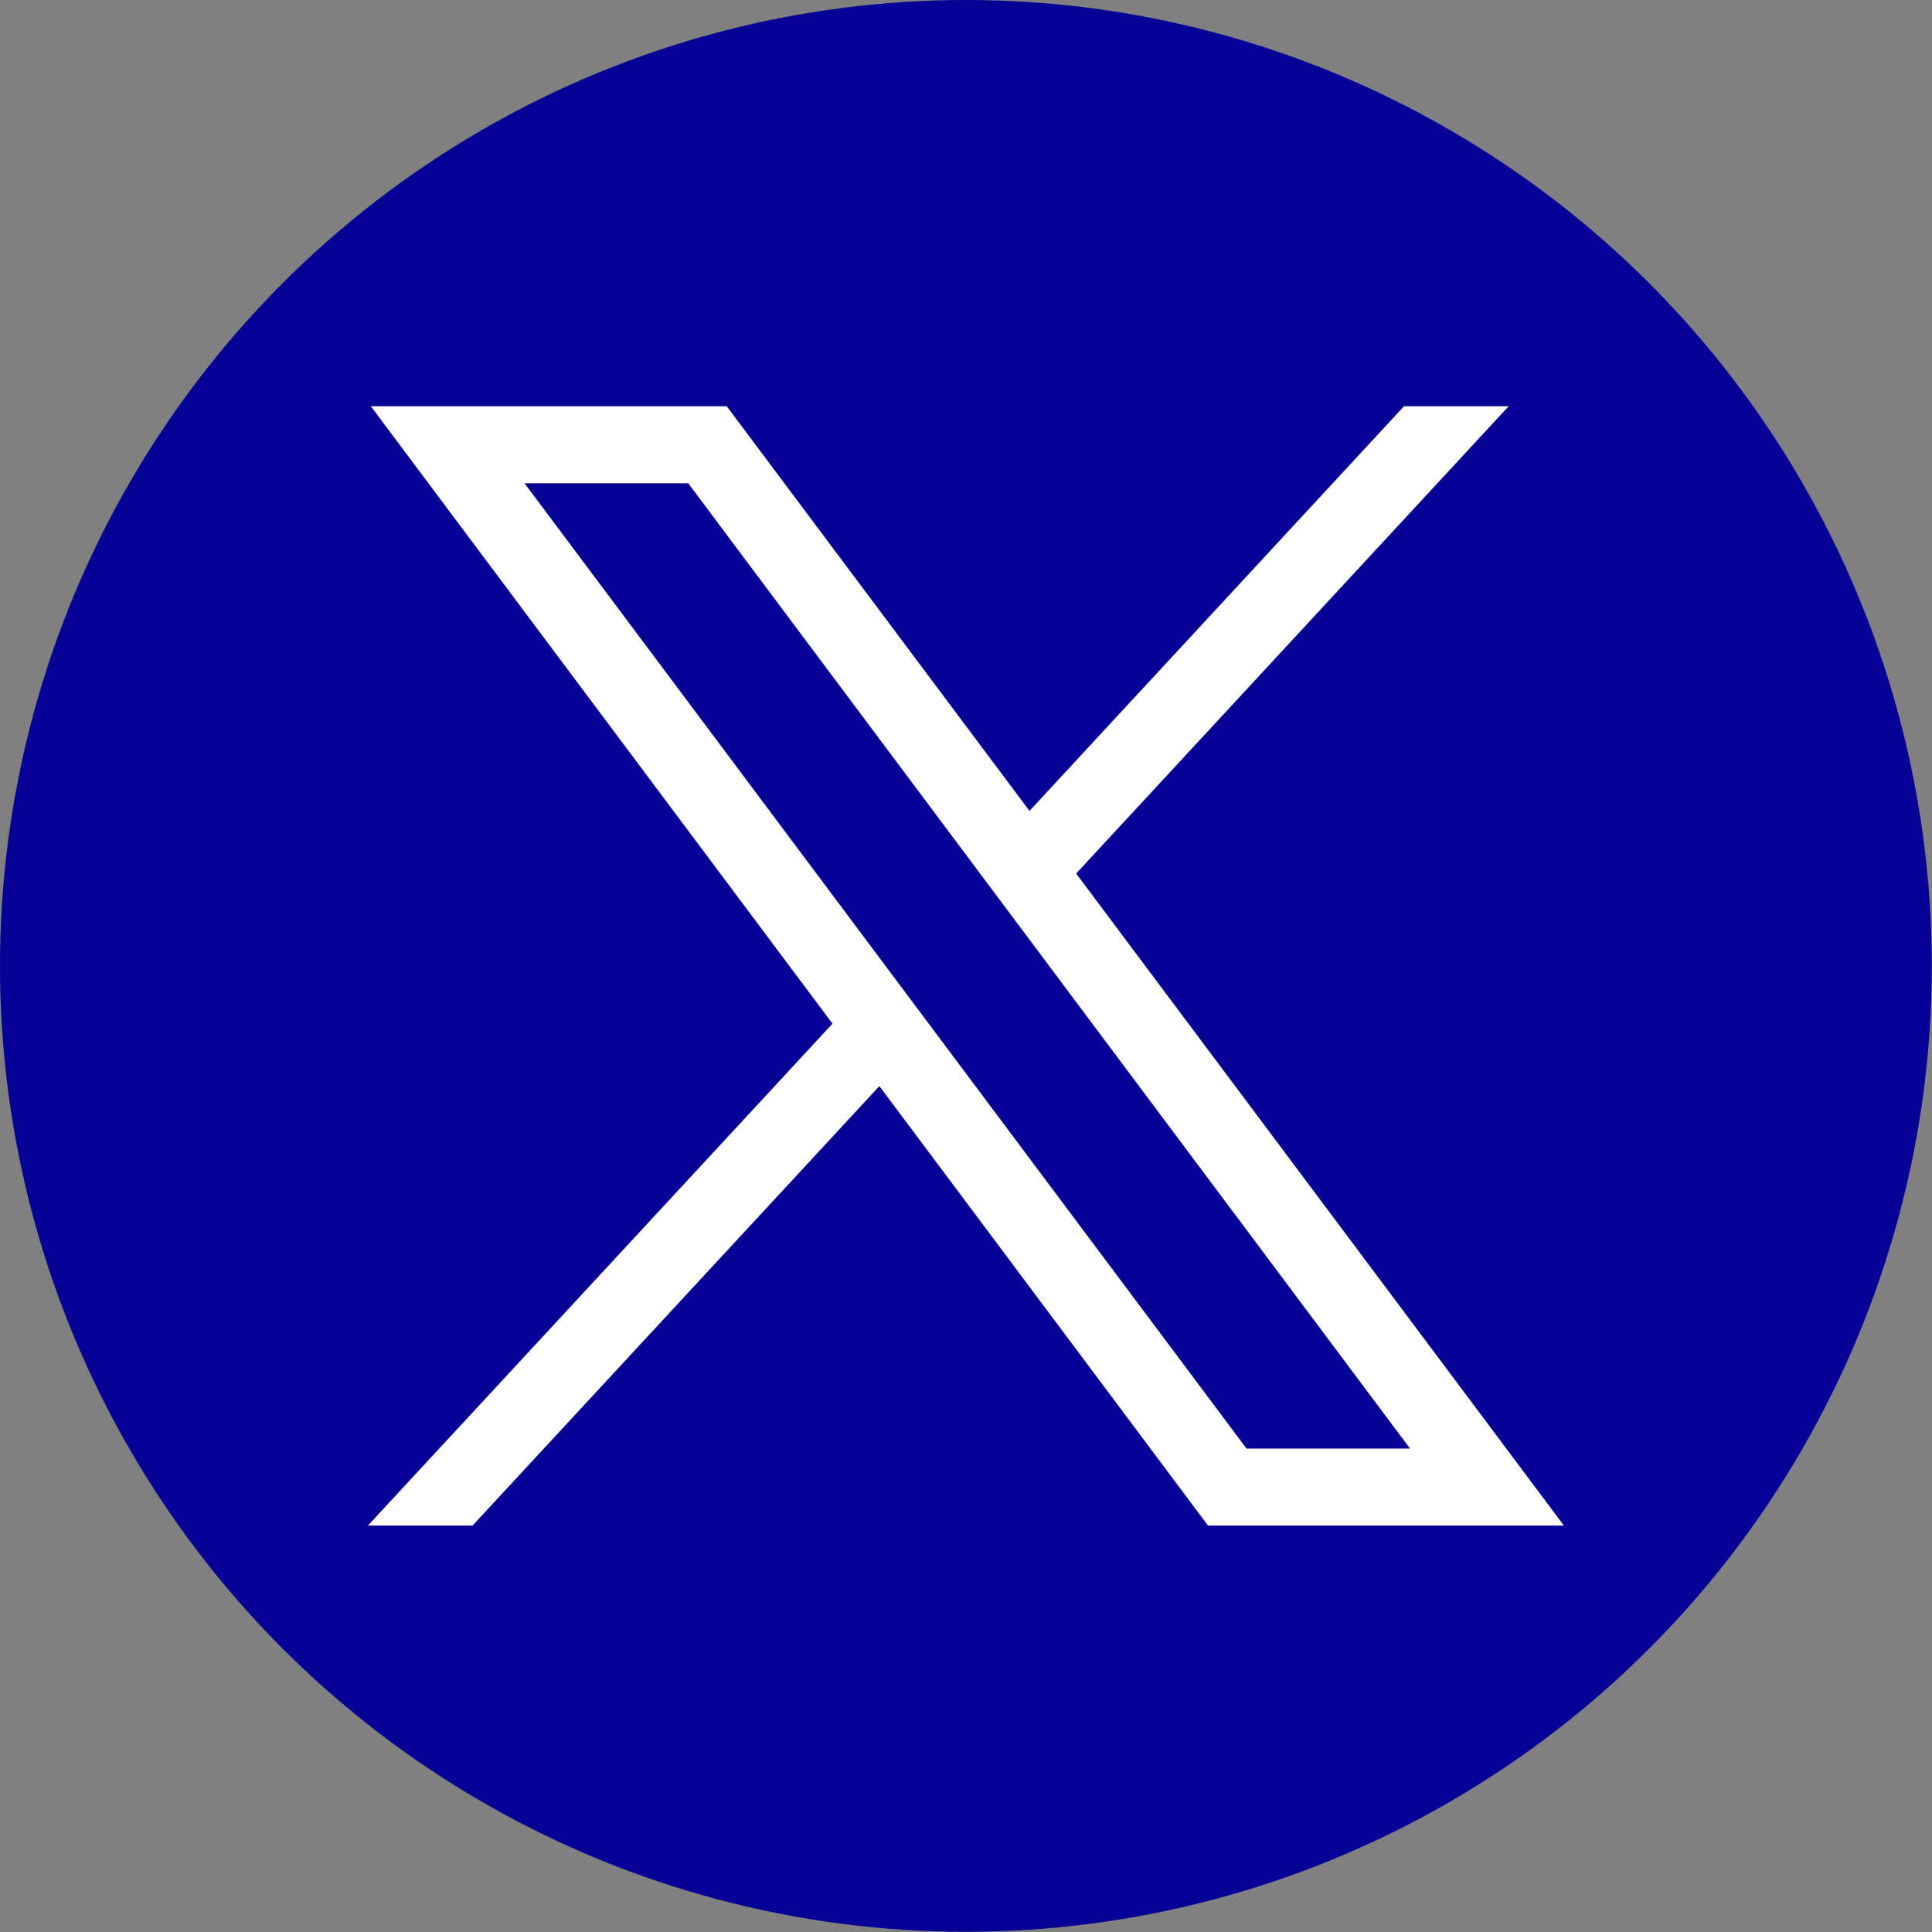 <?xml version="1.0" encoding="UTF-8"?>
<svg id="Layer_1" data-name="Layer 1" xmlns="http://www.w3.org/2000/svg" viewBox="0 0 99.35 99.35">
  <rect x="0" y="0" width="99.35" height="99.35" fill="#808080" stroke="none"/>
  <defs>
    <style>
      .cls-1 {
        fill: #070094;
      }

      .cls-2 {
        fill: #ffffff;
      }
    </style>
  </defs>
  <circle class="cls-1" cx="49.67" cy="49.67" r="49.67"/>
  <path id="path1009" class="cls-2" d="m19.07,20.89l23.74,31.75-23.89,25.81h5.38l20.92-22.6,16.9,22.6h18.3l-25.08-33.53,22.24-24.03h-5.38l-19.26,20.81-15.57-20.81h-18.3Zm7.91,3.96h8.41l37.12,49.64h-8.41L26.98,24.86Z"/>
</svg>